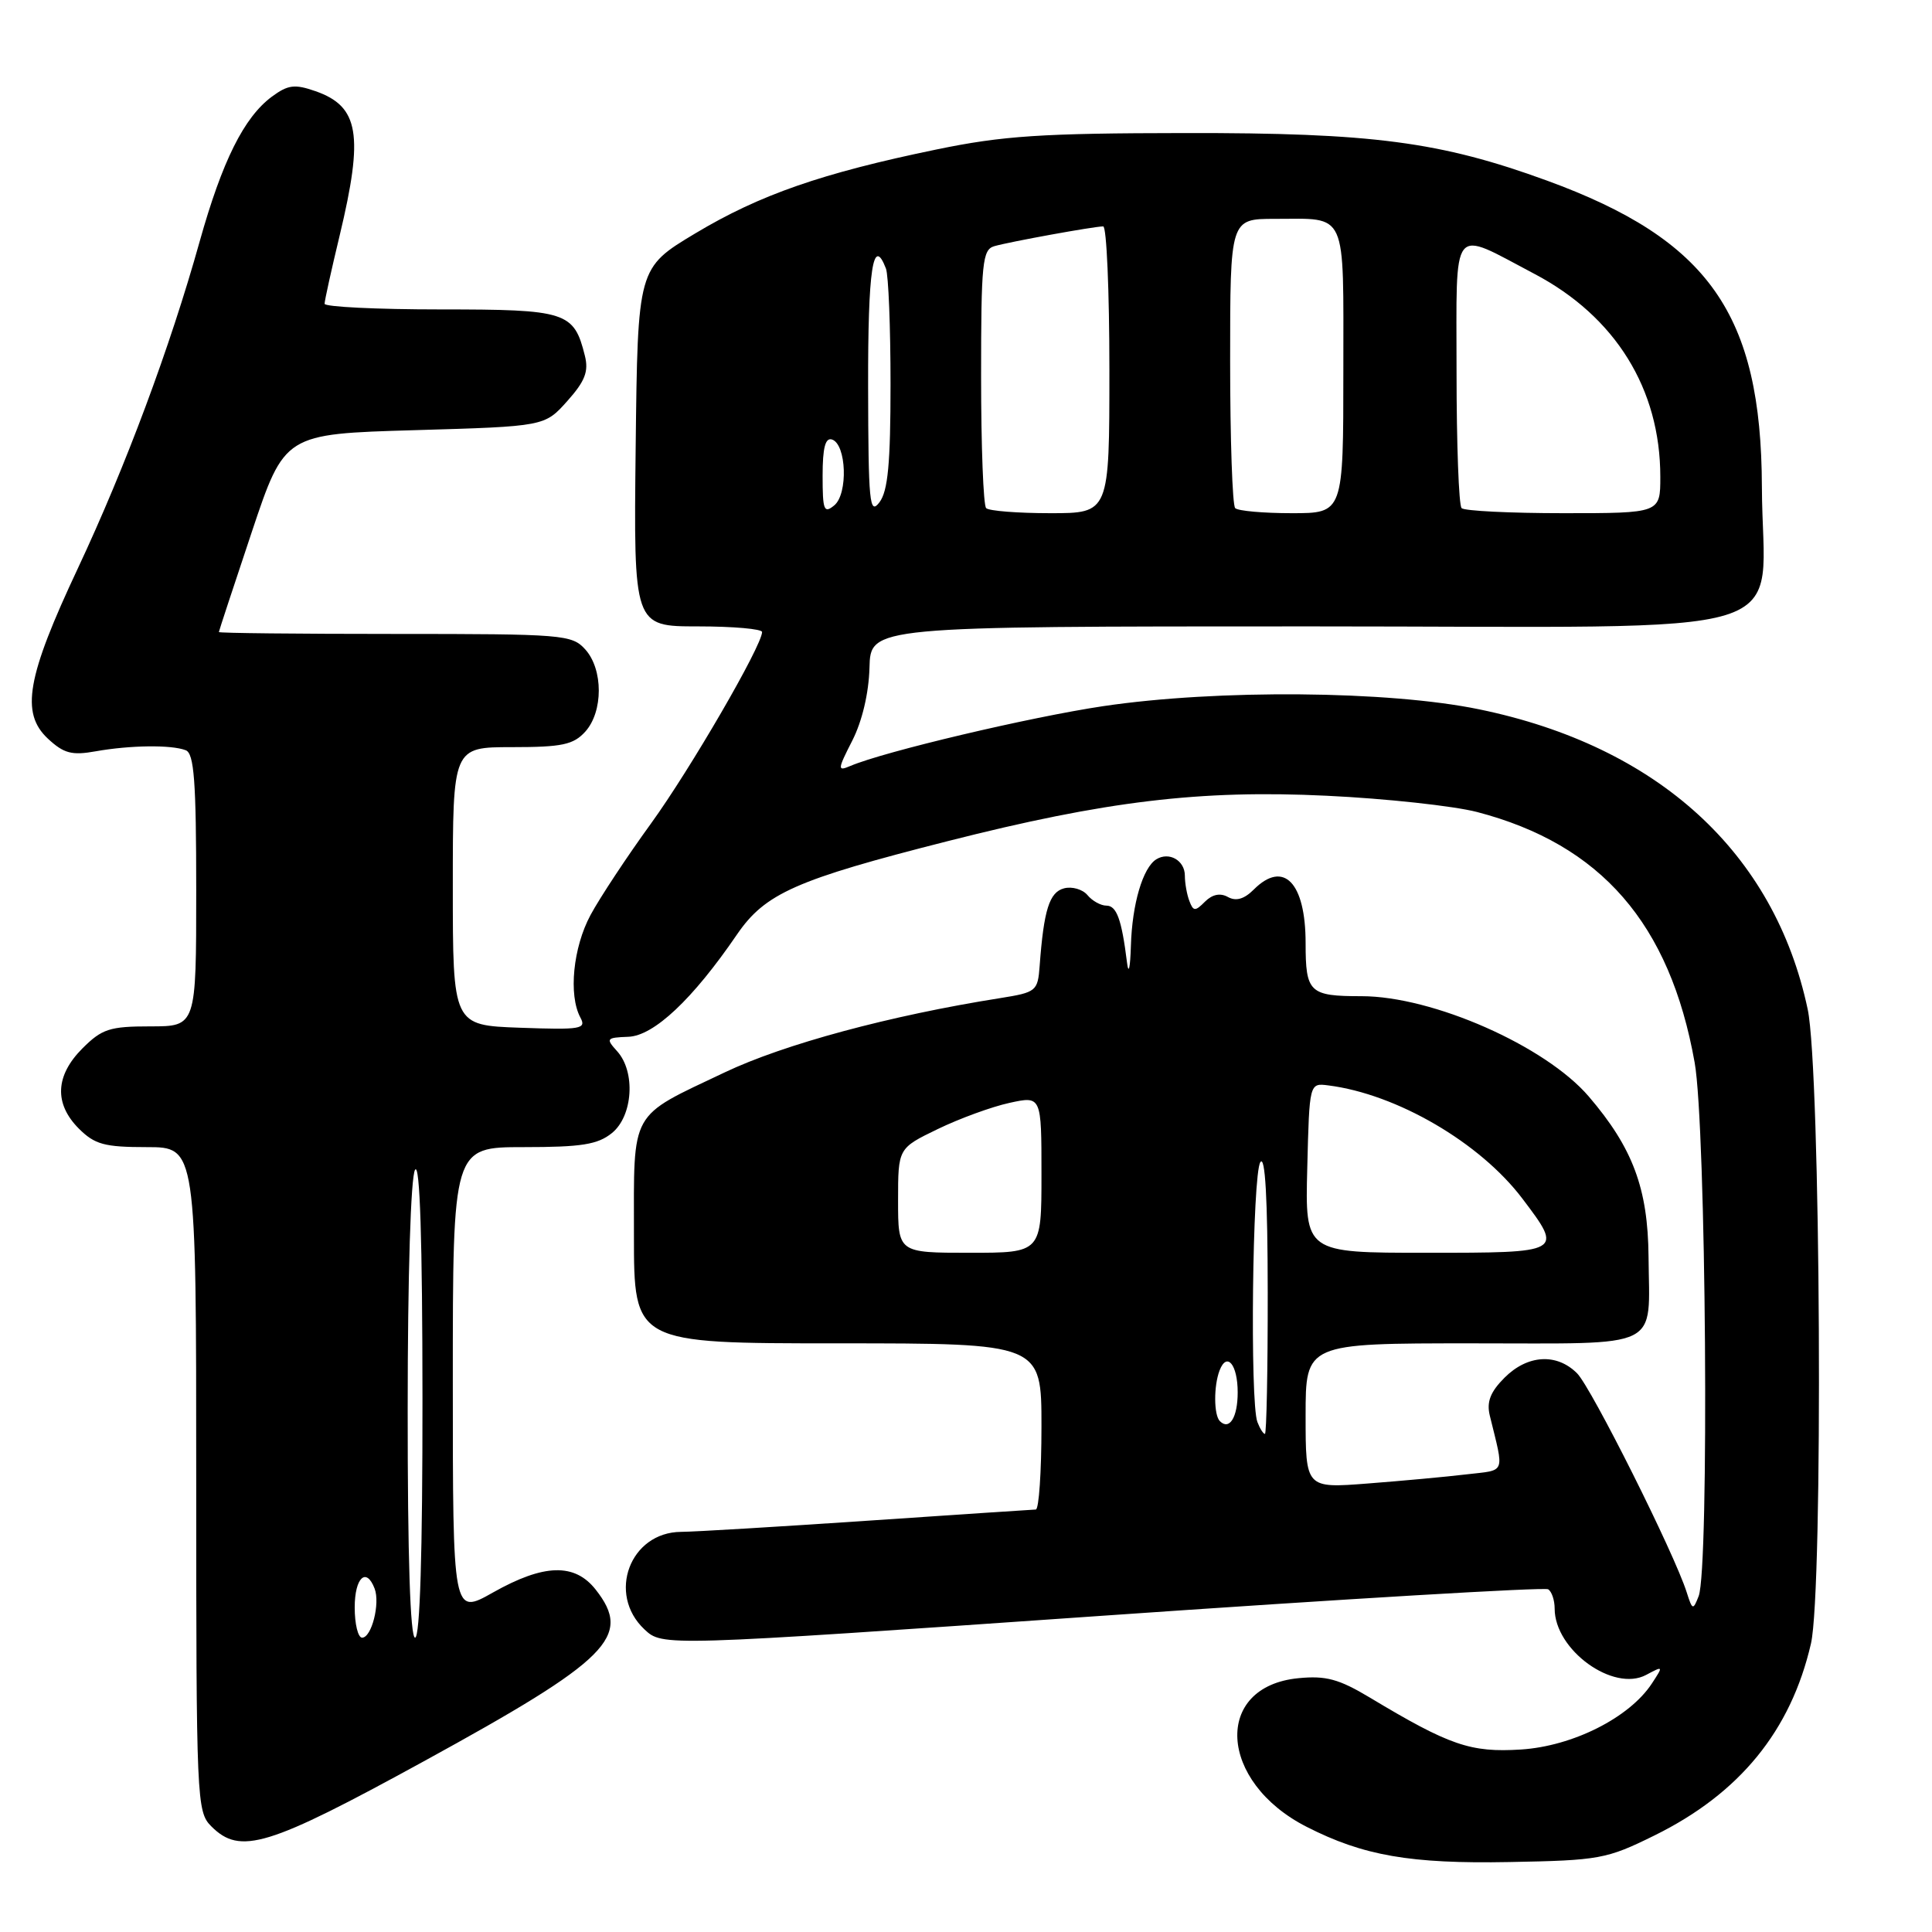 <?xml version="1.0" encoding="UTF-8" standalone="no"?>
<!DOCTYPE svg PUBLIC "-//W3C//DTD SVG 1.1//EN" "http://www.w3.org/Graphics/SVG/1.1/DTD/svg11.dtd" >
<svg xmlns="http://www.w3.org/2000/svg" xmlns:xlink="http://www.w3.org/1999/xlink" version="1.1" viewBox="0 0 256 256">
 <g >
 <path fill="currentColor"
d=" M 219.22 243.21 C 230.51 237.65 237.30 229.33 239.96 217.79 C 241.60 210.70 241.25 141.82 239.53 133.74 C 235.13 112.98 219.68 98.87 196.00 93.99 C 184.00 91.51 161.32 91.32 146.17 93.57 C 136.52 95.01 117.16 99.58 112.66 101.50 C 110.95 102.23 110.97 101.98 112.94 98.12 C 114.24 95.56 115.12 91.84 115.21 88.48 C 115.35 83.00 115.35 83.00 173.63 83.00 C 240.51 83.00 233.53 85.16 233.46 64.50 C 233.38 41.64 226.45 31.77 204.98 23.93 C 190.83 18.77 181.87 17.59 157.00 17.63 C 137.99 17.65 132.89 17.99 124.12 19.80 C 108.90 22.94 100.68 25.80 92.12 30.93 C 84.50 35.50 84.50 35.50 84.23 59.25 C 83.96 83.00 83.96 83.00 92.48 83.00 C 97.17 83.00 100.99 83.34 100.98 83.75 C 100.94 85.61 91.47 101.93 86.26 109.12 C 83.09 113.49 79.49 118.94 78.25 121.24 C 75.93 125.55 75.31 131.85 76.90 134.82 C 77.73 136.35 77.00 136.47 68.90 136.18 C 60.00 135.86 60.00 135.86 60.00 117.43 C 60.00 99.00 60.00 99.00 67.85 99.00 C 74.48 99.00 75.98 98.68 77.55 96.95 C 79.94 94.30 79.94 88.70 77.55 86.05 C 75.78 84.09 74.61 84.00 52.35 84.00 C 39.51 84.00 29.00 83.89 29.00 83.75 C 29.01 83.61 30.97 77.65 33.36 70.50 C 37.71 57.50 37.71 57.50 54.94 57.00 C 72.17 56.50 72.17 56.50 75.17 53.14 C 77.52 50.51 78.02 49.22 77.50 47.14 C 76.05 41.31 75.08 41.00 58.35 41.00 C 49.91 41.00 43.00 40.66 43.01 40.25 C 43.01 39.84 43.91 35.76 45.01 31.19 C 48.21 17.83 47.58 14.10 41.80 12.08 C 39.05 11.12 38.16 11.23 36.02 12.81 C 32.33 15.55 29.45 21.32 26.45 32.02 C 22.53 46.05 16.63 61.85 10.33 75.28 C 3.54 89.72 2.71 94.47 6.34 97.87 C 8.46 99.84 9.51 100.12 12.69 99.55 C 17.25 98.74 22.70 98.67 24.61 99.41 C 25.72 99.83 26.00 103.52 26.00 117.97 C 26.00 136.00 26.00 136.00 19.92 136.00 C 14.54 136.00 13.51 136.33 10.92 138.92 C 7.32 142.53 7.15 146.24 10.45 149.55 C 12.56 151.65 13.84 152.00 19.45 152.00 C 26.00 152.00 26.00 152.00 26.00 196.00 C 26.00 238.67 26.06 240.06 28.00 242.00 C 31.83 245.83 35.46 244.72 56.14 233.39 C 80.78 219.89 83.82 216.85 78.93 210.63 C 76.14 207.09 72.07 207.21 65.33 211.01 C 60.00 214.02 60.00 214.02 60.00 183.01 C 60.00 152.00 60.00 152.00 69.39 152.00 C 77.07 152.00 79.20 151.66 81.09 150.13 C 83.87 147.87 84.24 142.03 81.78 139.30 C 80.25 137.61 80.33 137.49 83.25 137.38 C 86.64 137.26 91.79 132.41 97.65 123.83 C 101.39 118.37 105.44 116.57 125.64 111.44 C 146.51 106.14 159.06 104.63 175.78 105.44 C 183.63 105.81 192.59 106.79 195.70 107.59 C 212.14 111.88 221.27 122.38 224.55 140.79 C 226.07 149.28 226.50 207.86 225.08 211.50 C 224.34 213.39 224.25 213.36 223.50 211.00 C 221.88 205.86 210.86 183.86 208.97 181.97 C 206.27 179.27 202.41 179.50 199.36 182.55 C 197.48 184.43 196.97 185.75 197.40 187.55 C 199.33 195.45 199.61 194.74 194.33 195.36 C 191.67 195.68 185.79 196.22 181.25 196.57 C 173.00 197.21 173.00 197.21 173.00 187.60 C 173.00 178.00 173.00 178.00 195.03 178.00 C 220.55 178.00 218.54 178.99 218.44 166.50 C 218.36 157.49 216.36 152.11 210.52 145.29 C 204.78 138.59 189.85 132.00 180.40 132.00 C 173.50 132.00 173.00 131.52 173.00 124.96 C 173.00 116.93 170.08 113.92 166.13 117.87 C 164.86 119.14 163.78 119.45 162.71 118.86 C 161.69 118.29 160.65 118.50 159.67 119.47 C 158.37 120.78 158.12 120.77 157.60 119.39 C 157.27 118.54 157.00 117.02 157.00 116.03 C 157.00 114.01 154.91 112.82 153.22 113.86 C 151.43 114.97 150.01 119.79 149.85 125.32 C 149.76 128.31 149.54 129.23 149.33 127.50 C 148.62 121.81 147.96 120.00 146.60 120.00 C 145.86 120.00 144.72 119.37 144.09 118.60 C 143.45 117.84 142.05 117.43 140.99 117.71 C 139.05 118.22 138.31 120.55 137.76 127.98 C 137.51 131.34 137.32 131.49 132.50 132.26 C 117.95 134.56 103.87 138.36 96.00 142.11 C 83.32 148.13 84.00 146.91 84.00 163.65 C 84.00 178.00 84.00 178.00 111.00 178.00 C 138.00 178.00 138.00 178.00 138.00 189.00 C 138.00 195.05 137.66 200.01 137.25 200.02 C 136.84 200.03 126.83 200.70 115.00 201.50 C 103.17 202.30 92.04 202.97 90.25 202.98 C 83.48 203.02 80.40 211.21 85.39 215.90 C 87.79 218.15 87.79 218.15 146.03 214.10 C 178.07 211.87 204.66 210.29 205.14 210.59 C 205.61 210.88 206.00 212.03 206.00 213.15 C 206.00 218.63 213.78 224.26 218.13 221.93 C 220.41 220.71 220.42 220.73 218.87 223.09 C 215.90 227.60 208.40 231.38 201.53 231.82 C 194.86 232.24 192.09 231.29 181.50 224.93 C 177.41 222.48 175.69 222.01 172.04 222.37 C 160.74 223.47 161.43 236.10 173.13 242.06 C 180.63 245.89 186.88 246.98 200.02 246.73 C 211.93 246.51 212.88 246.34 219.22 243.21 Z  M 47.00 213.00 C 47.00 209.04 48.53 207.60 49.64 210.50 C 50.39 212.47 49.24 217.00 47.98 217.00 C 47.44 217.00 47.00 215.20 47.00 213.00 Z  M 54.02 186.75 C 54.02 168.95 54.43 155.88 55.00 155.00 C 55.64 154.01 55.97 164.38 55.98 185.25 C 55.99 205.76 55.65 217.00 55.00 217.00 C 54.36 217.00 54.01 206.26 54.02 186.75 Z  M 166.61 188.42 C 165.61 185.81 165.95 155.62 167.00 154.00 C 167.64 153.00 167.97 158.77 167.98 171.25 C 167.99 181.56 167.82 190.00 167.61 190.00 C 167.39 190.00 166.94 189.29 166.61 188.42 Z  M 161.64 188.31 C 160.83 187.50 160.81 183.66 161.60 181.59 C 162.57 179.07 164.00 180.81 164.00 184.50 C 164.00 187.81 162.91 189.57 161.64 188.31 Z  M 119.00 159.07 C 119.00 152.15 119.00 152.15 124.25 149.61 C 127.14 148.21 131.41 146.65 133.75 146.14 C 138.00 145.21 138.00 145.21 138.00 155.61 C 138.00 166.00 138.00 166.00 128.50 166.00 C 119.00 166.00 119.00 166.00 119.00 159.07 Z  M 173.22 154.75 C 173.50 143.50 173.50 143.50 176.00 143.82 C 185.09 144.97 196.11 151.40 201.73 158.83 C 207.15 166.00 207.15 166.00 188.97 166.00 C 172.93 166.00 172.93 166.00 173.22 154.75 Z  M 109.00 63.04 C 109.00 59.32 109.36 57.95 110.25 58.24 C 112.16 58.87 112.39 65.43 110.55 66.96 C 109.18 68.09 109.00 67.63 109.00 63.04 Z  M 115.03 51.25 C 115.00 35.64 115.68 31.13 117.39 35.58 C 117.73 36.45 118.00 43.34 118.00 50.89 C 118.00 61.41 117.66 65.07 116.53 66.56 C 115.22 68.29 115.06 66.64 115.03 51.25 Z  M 130.67 67.33 C 130.30 66.97 130.00 59.12 130.00 49.90 C 130.00 34.79 130.17 33.08 131.75 32.62 C 133.76 32.04 144.96 30.00 146.18 30.00 C 146.63 30.00 147.00 38.55 147.00 49.00 C 147.00 68.00 147.00 68.00 139.17 68.00 C 134.86 68.00 131.03 67.70 130.67 67.33 Z  M 163.67 67.33 C 163.30 66.97 163.00 58.19 163.00 47.83 C 163.00 29.00 163.00 29.00 168.92 29.00 C 178.62 29.00 178.00 27.62 178.00 49.11 C 178.00 68.00 178.00 68.00 171.17 68.00 C 167.41 68.00 164.03 67.70 163.67 67.33 Z  M 193.67 67.33 C 193.30 66.97 193.00 58.84 193.00 49.27 C 193.00 29.29 192.12 30.40 203.32 36.29 C 214.05 41.94 220.00 51.53 220.00 63.18 C 220.00 68.00 220.00 68.00 207.17 68.00 C 200.11 68.00 194.03 67.70 193.67 67.33 Z "/>
</g>
</svg>